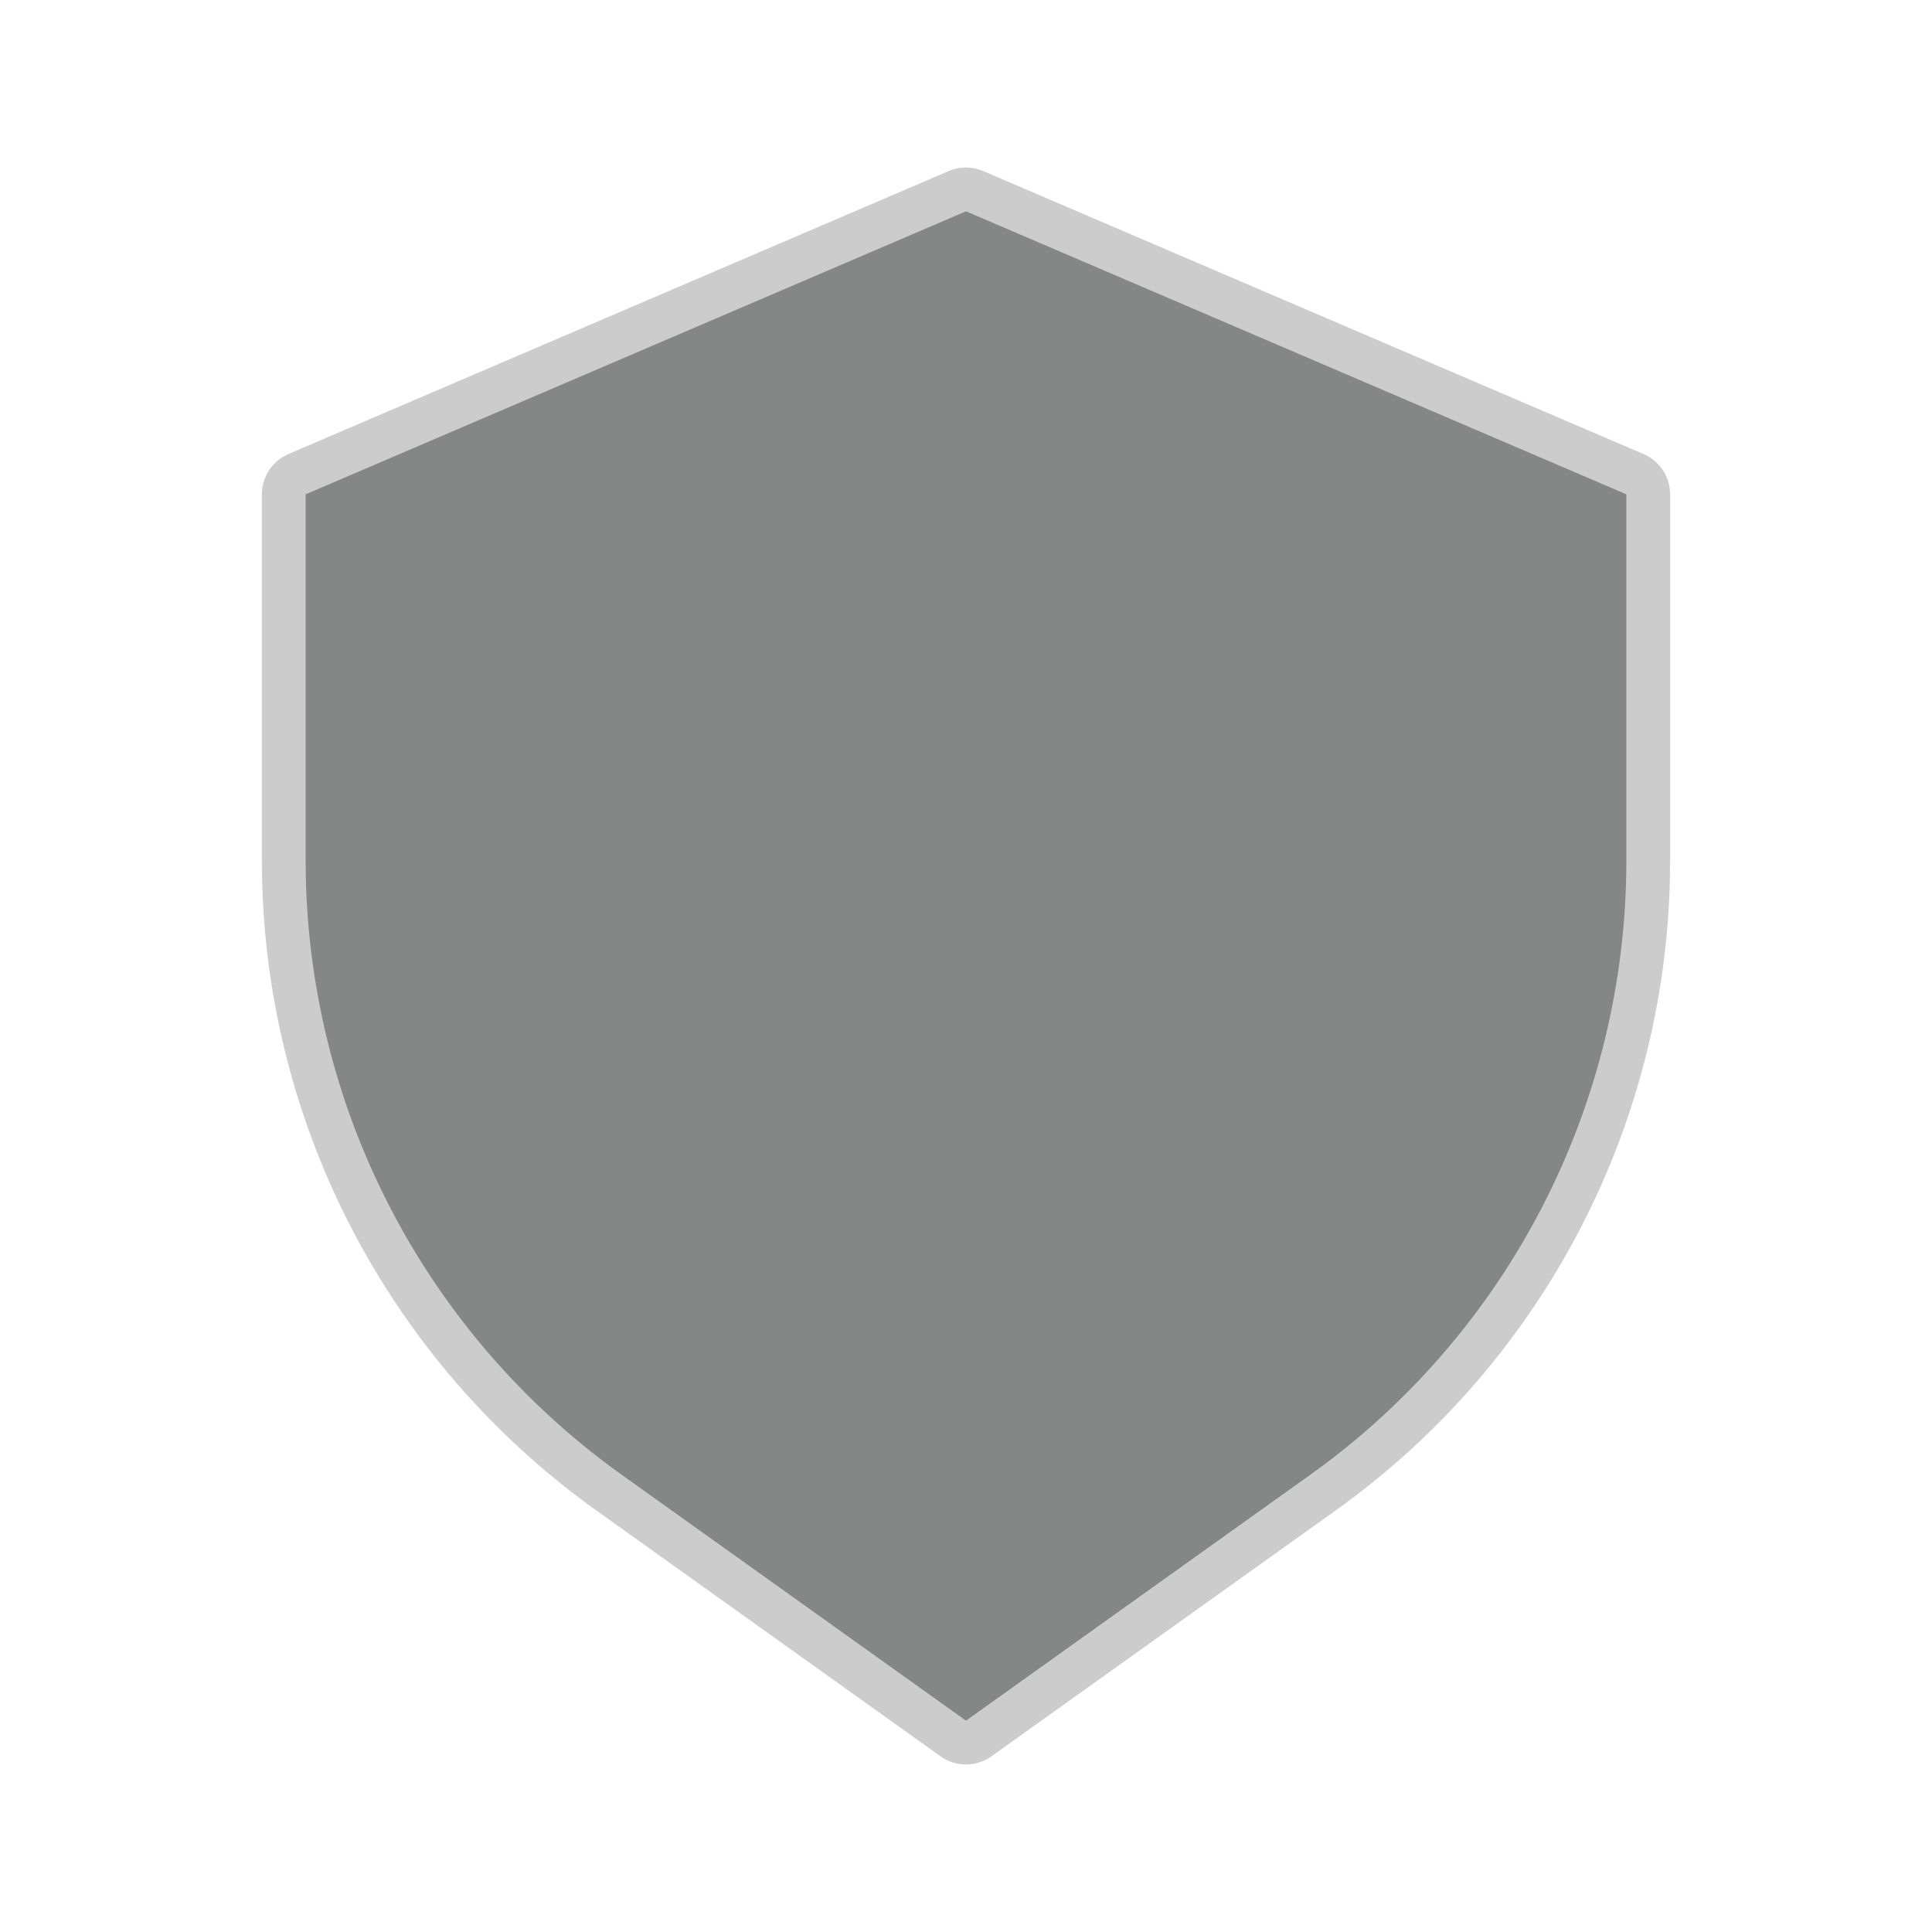 <!DOCTYPE svg PUBLIC "-//W3C//DTD SVG 1.1//EN" "http://www.w3.org/Graphics/SVG/1.1/DTD/svg11.dtd">
<!-- Uploaded to: SVG Repo, www.svgrepo.com, Transformed by: SVG Repo Mixer Tools -->
<svg width="256px" height="256px" viewBox="-2.24 -2.24 20.48 20.48" fill="none" xmlns="http://www.w3.org/2000/svg" stroke="#858786" stroke-width="0">
<g id="SVGRepo_bgCarrier" stroke-width="0"/>
<g id="SVGRepo_tracerCarrier" stroke-linecap="round" stroke-linejoin="round" stroke="#CCCCCC" stroke-width="0.928"> <path d="M4.35 13.393L8 16L11.65 13.393C13.752 11.891 15 9.467 15 6.883V3L8 0L1 3V6.883C1 9.467 2.248 11.891 4.35 13.393Z" fill="#858786"/> </g>
<g id="SVGRepo_iconCarrier"> <path d="M4.35 13.393L8 16L11.65 13.393C13.752 11.891 15 9.467 15 6.883V3L8 0L1 3V6.883C1 9.467 2.248 11.891 4.35 13.393Z" fill="#858786"/> </g>
</svg>